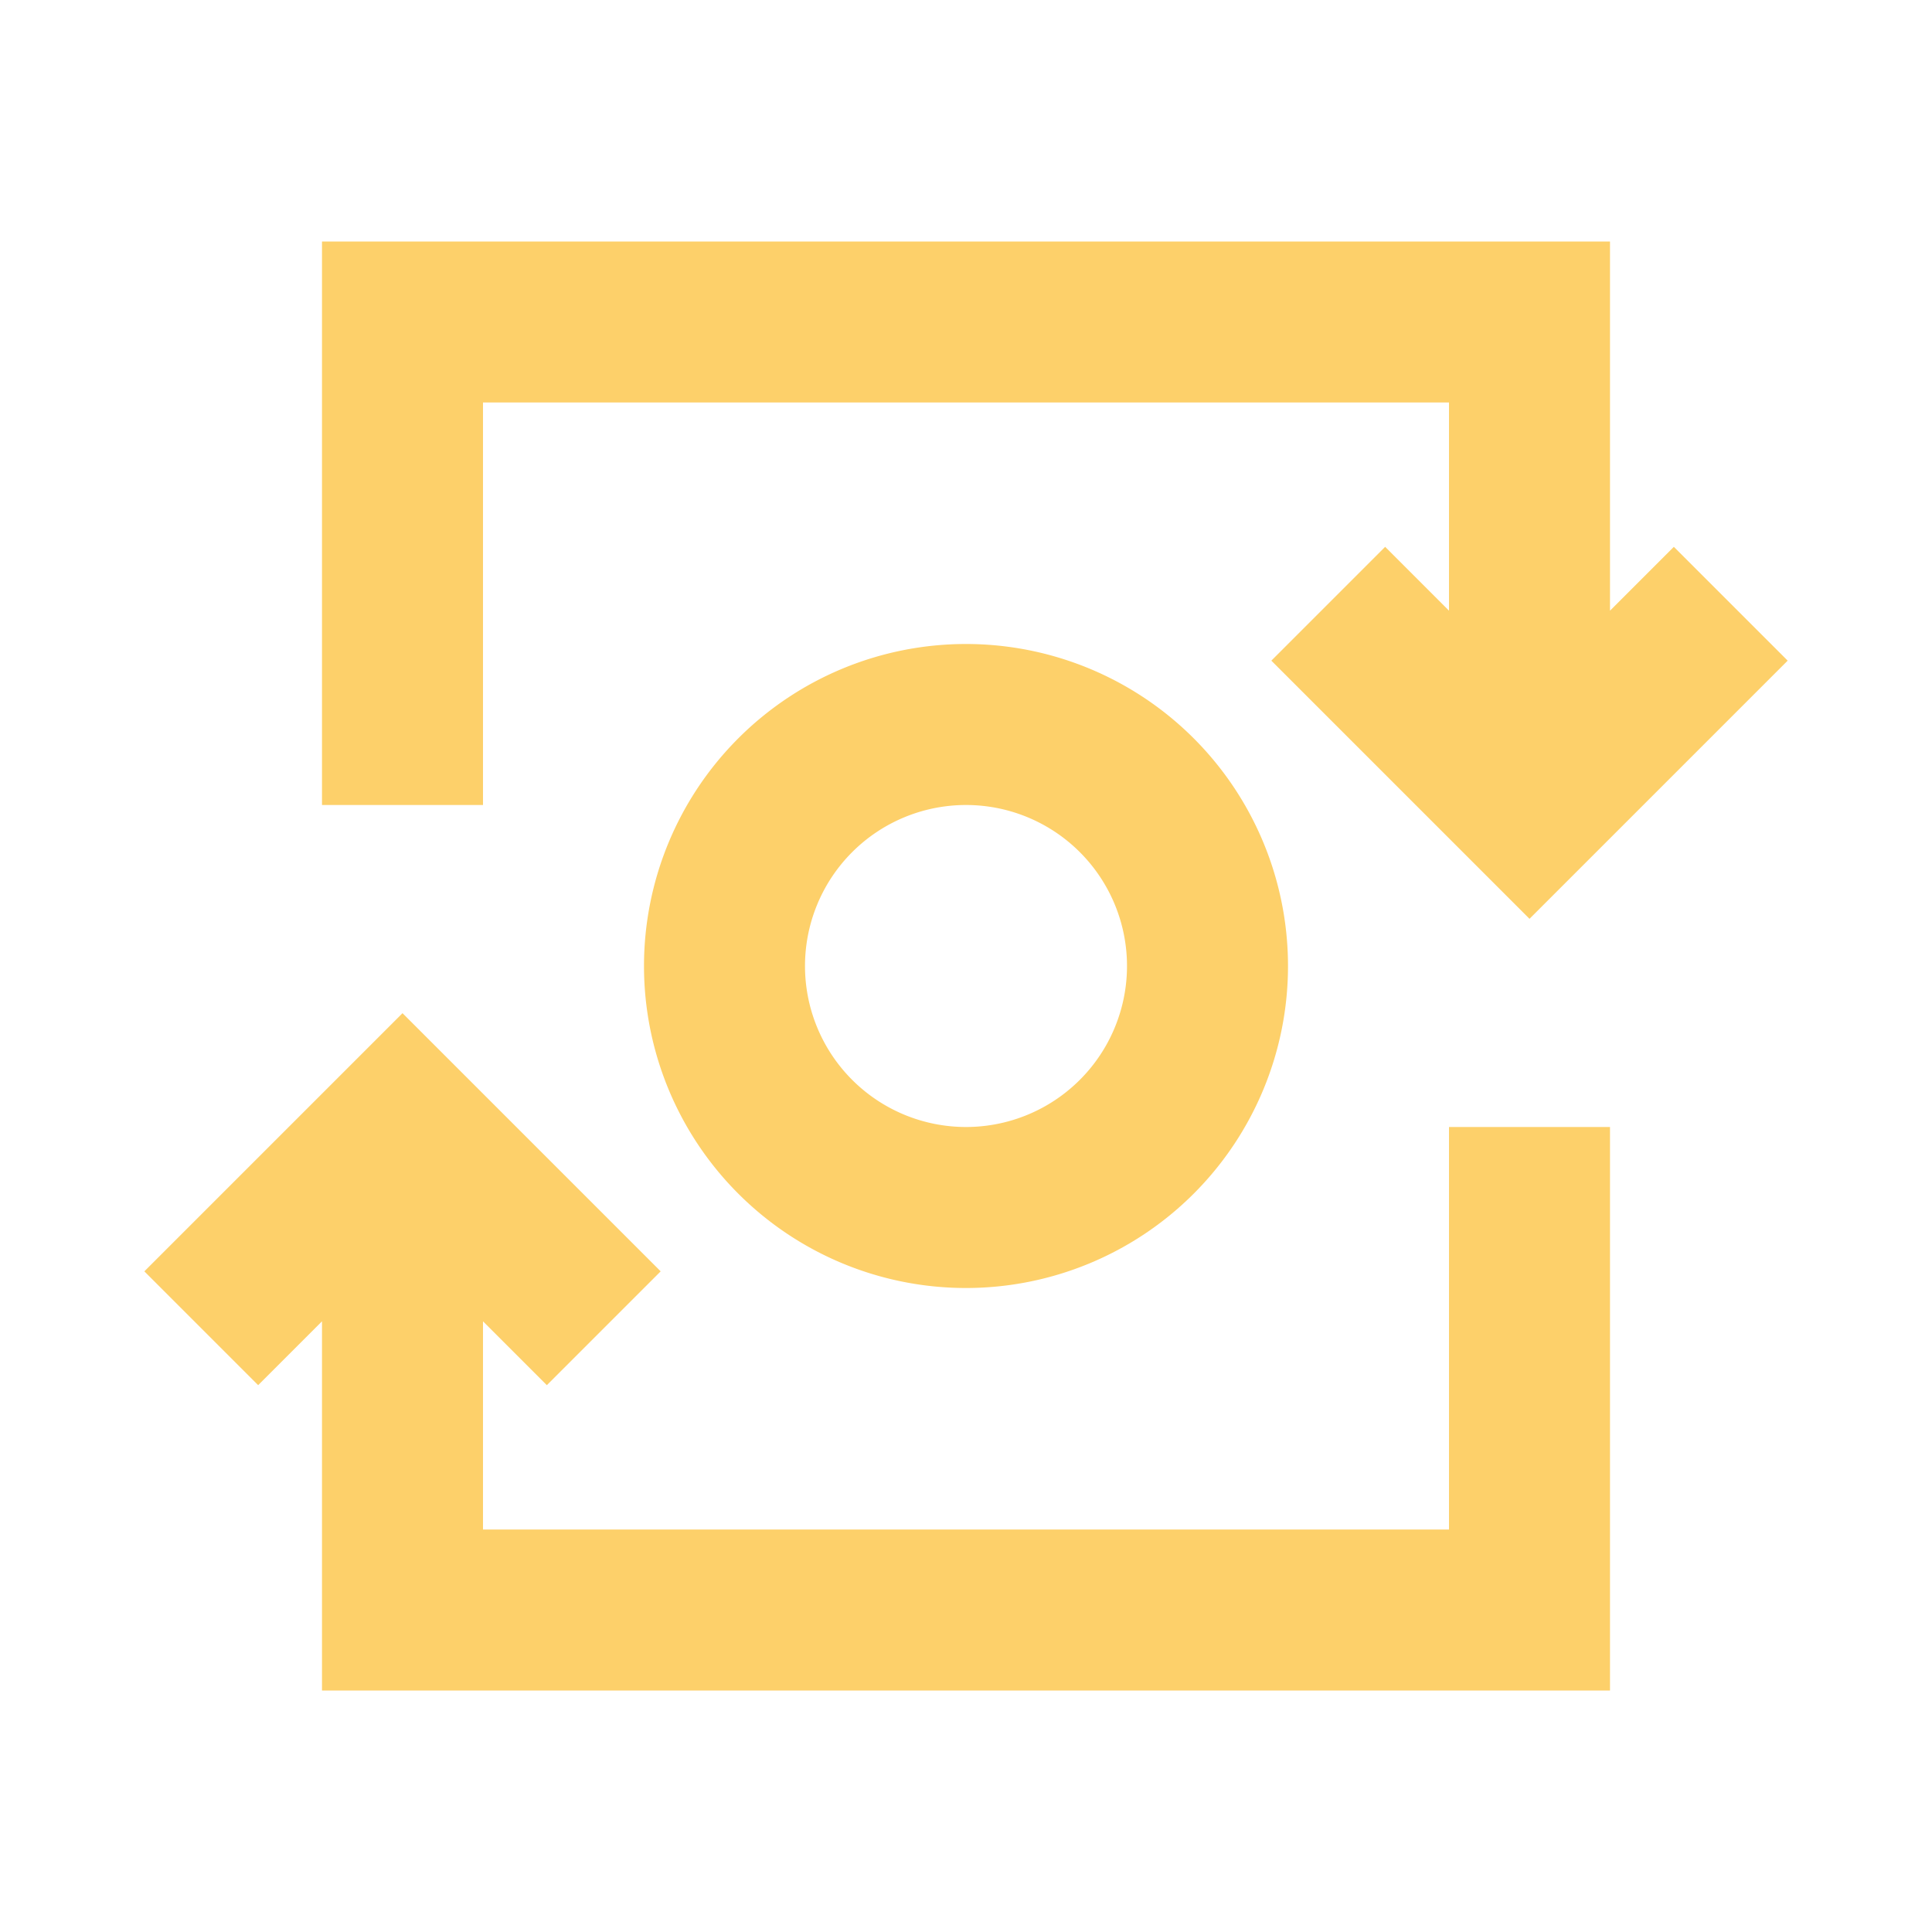 <svg xmlns="http://www.w3.org/2000/svg" id="ic_mint_on" width="24" height="24" viewBox="0 0 24 24" shape-rendering="geometricPrecision">
    <defs>
        <style type="text/css">
            .cls-1{fill:#fdd06a}.cls-2{fill:none}
        </style>
    </defs>
    <g id="Group_9004" data-name="Group 9004">
        <path id="Path_18964" d="M6 5h12v2.586l-.793-.793-1.414 1.414L19 11.414l3.207-3.207-1.414-1.414-.793.793V3H4v7h2z" class="cls-1" data-name="Path 18964"/>
        <path id="Path_18965" d="M12 8a4 4 0 1 0 4 4 4 4 0 0 0-4-4zm0 6a2 2 0 1 1 2-2 2 2 0 0 1-2 2z" class="cls-1" data-name="Path 18965"/>
        <path id="Path_18966" d="M18 19H6v-2.586l.793.793 1.414-1.414L5 12.586l-3.207 3.207 1.414 1.414.793-.793V21h16v-7h-2z" class="cls-1" data-name="Path 18966"/>
    </g>
    <path id="Rectangle_4647" d="M0 0h24v24H0z" class="cls-2" data-name="Rectangle 4647"/>
</svg>
